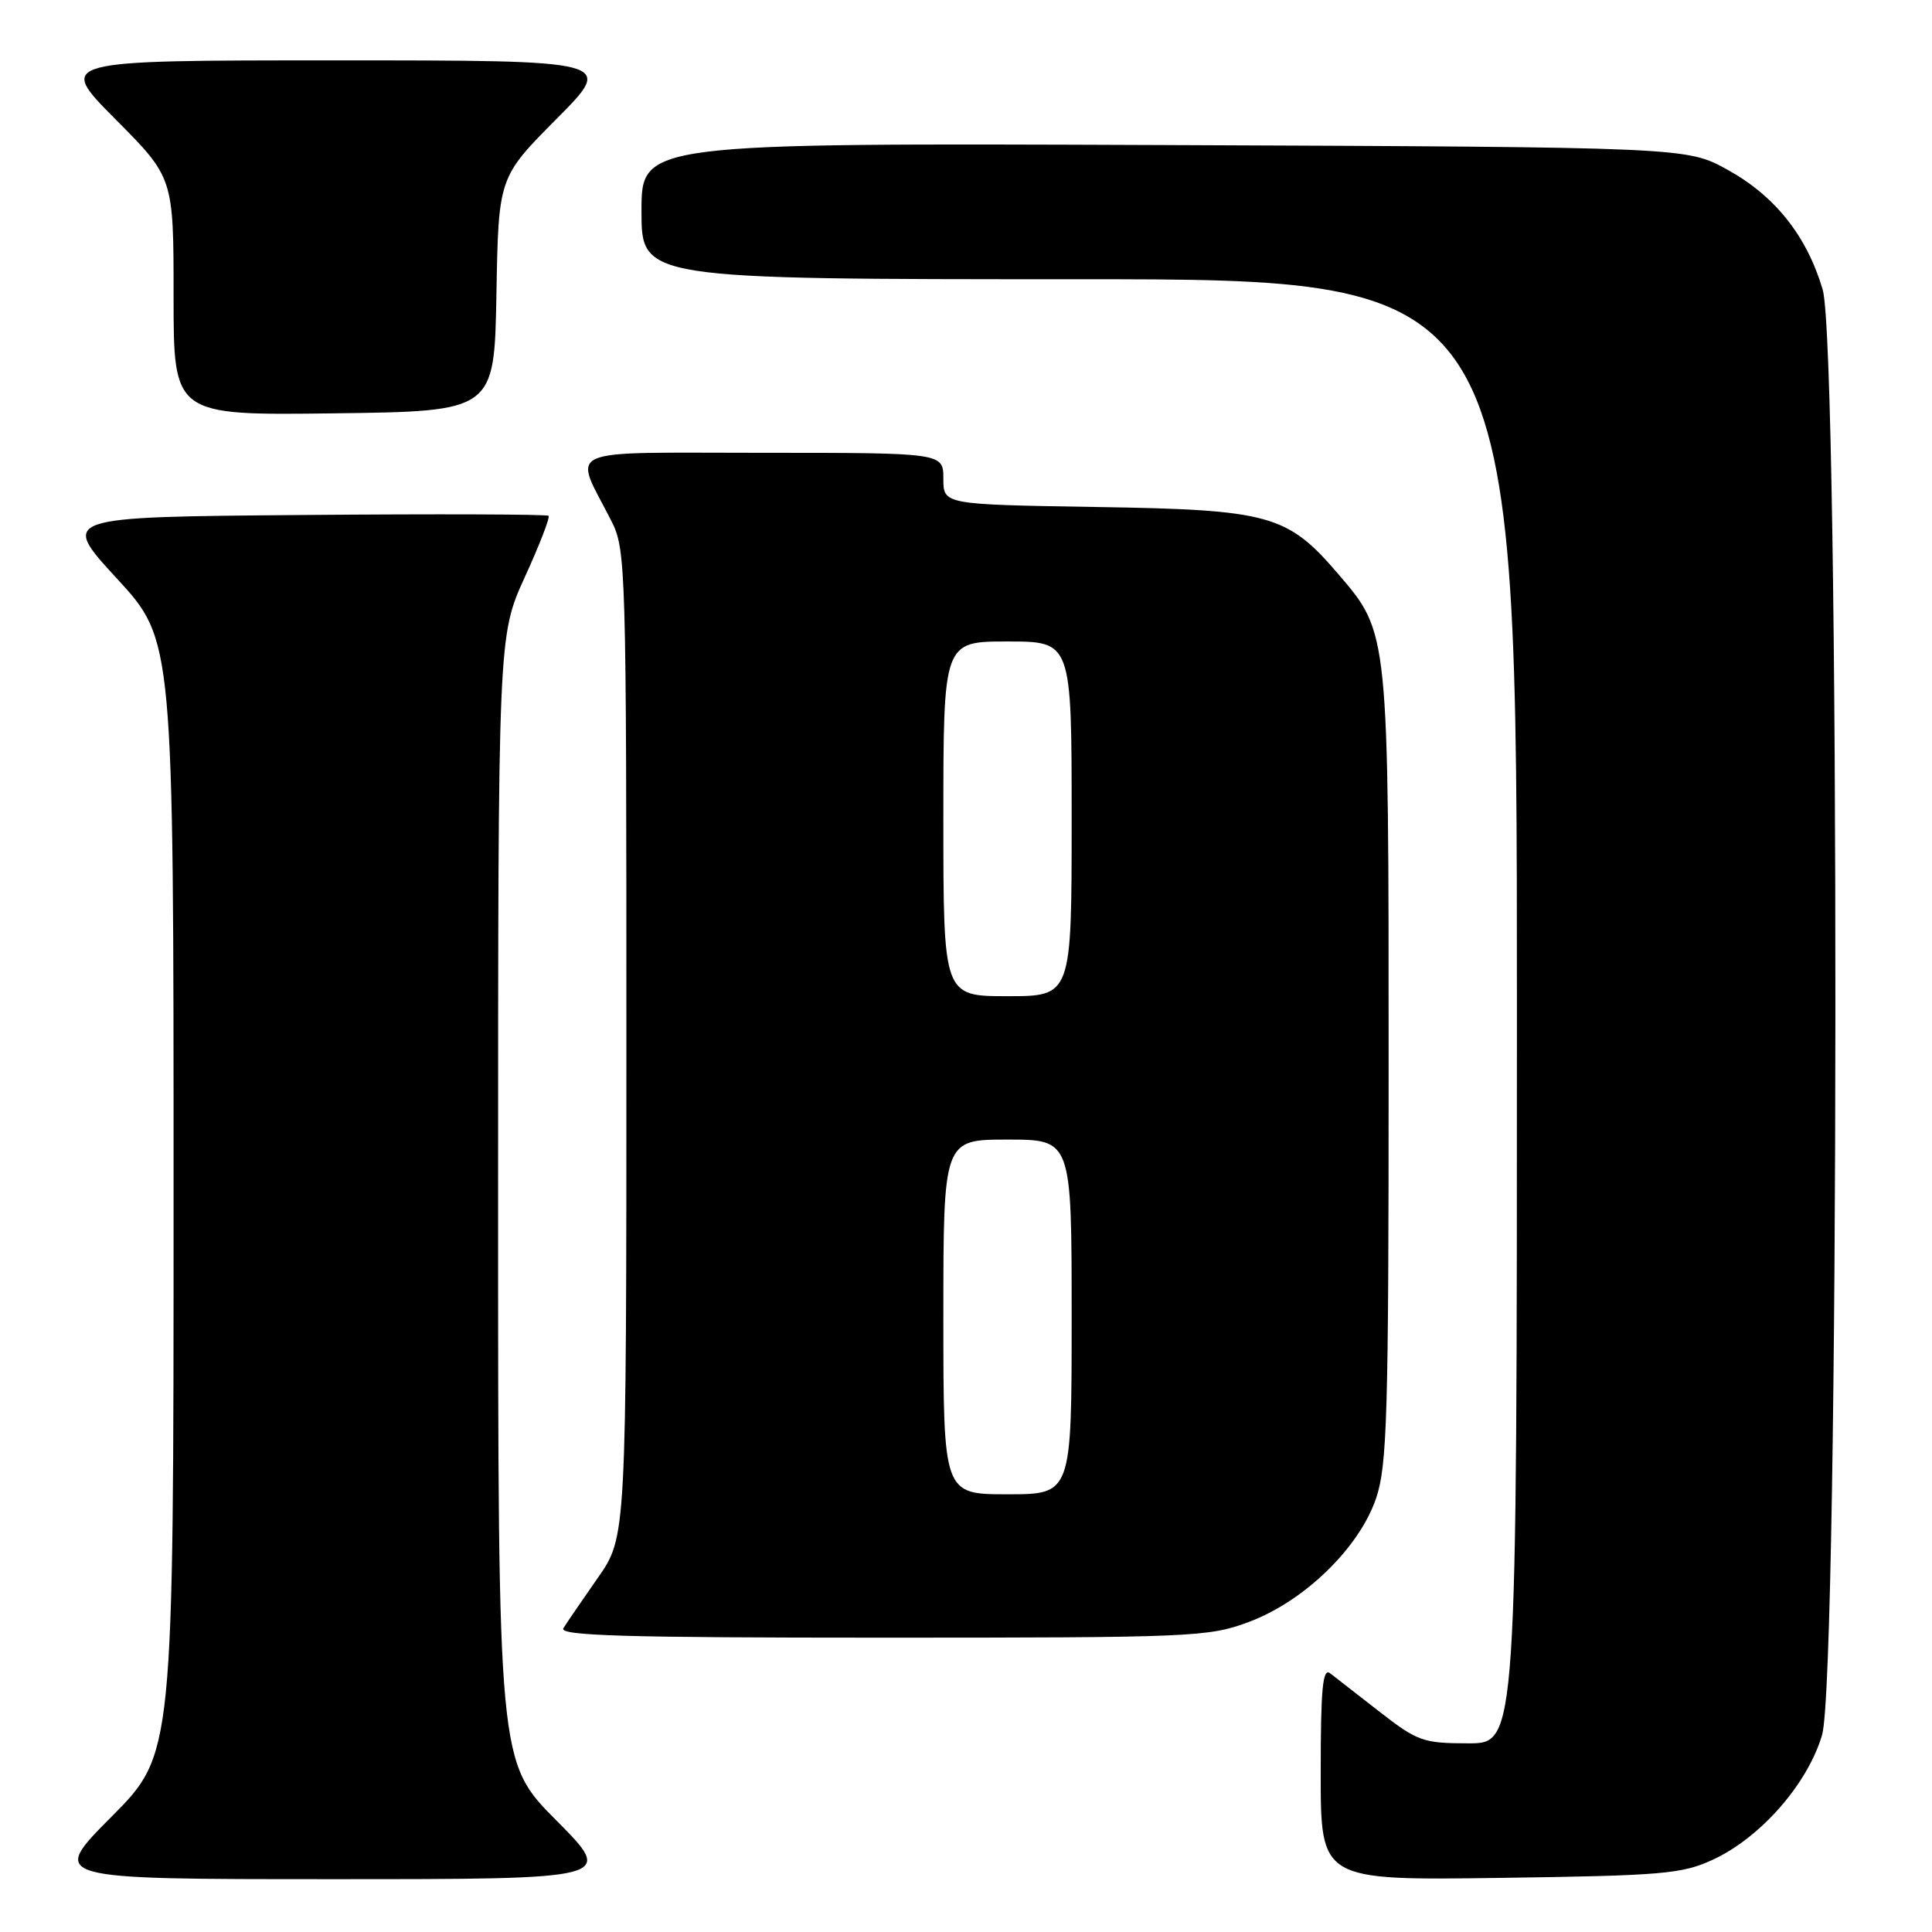 <?xml version="1.0" encoding="UTF-8" standalone="no"?>
<!DOCTYPE svg PUBLIC "-//W3C//DTD SVG 1.1//EN" "http://www.w3.org/Graphics/SVG/1.1/DTD/svg11.dtd" >
<svg xmlns="http://www.w3.org/2000/svg" xmlns:xlink="http://www.w3.org/1999/xlink" version="1.1" viewBox="0 0 256 256">
 <g >
 <path fill="currentColor"
d=" M 73.73 241.23 C 66.00 233.46 66.00 233.46 66.00 158.85 C 66.00 84.25 66.00 84.25 69.53 76.49 C 71.48 72.23 72.90 68.56 72.69 68.35 C 72.48 68.14 57.83 68.09 40.14 68.24 C 7.98 68.50 7.98 68.50 15.49 76.66 C 23.00 84.82 23.00 84.82 23.00 158.64 C 23.00 232.46 23.00 232.46 14.77 240.73 C 6.54 249.00 6.54 249.00 44.00 249.00 C 81.45 249.00 81.45 249.00 73.73 241.23 Z  M 227.00 246.40 C 233.31 243.47 239.51 236.38 241.43 229.91 C 243.74 222.16 243.81 46.08 241.51 38.35 C 239.40 31.25 235.21 25.98 228.92 22.50 C 223.50 19.50 223.50 19.50 154.25 19.22 C 85.00 18.95 85.00 18.95 85.00 27.97 C 85.00 37.00 85.00 37.00 143.00 37.00 C 201.00 37.00 201.00 37.00 201.00 134.00 C 201.00 231.00 201.00 231.00 194.59 231.00 C 188.60 231.00 187.83 230.73 182.84 226.85 C 179.90 224.56 176.94 222.26 176.25 221.72 C 175.26 220.96 175.00 223.75 175.00 234.96 C 175.00 249.16 175.00 249.16 198.75 248.83 C 220.36 248.53 222.91 248.31 227.00 246.40 Z  M 165.47 214.92 C 172.82 212.18 180.09 205.11 182.33 198.56 C 183.81 194.21 184.00 187.63 184.00 141.50 C 184.00 83.51 184.04 83.91 177.34 76.08 C 170.58 68.18 168.28 67.54 145.25 67.18 C 125.00 66.85 125.00 66.85 125.00 63.43 C 125.00 60.00 125.00 60.00 101.02 60.00 C 73.98 60.00 75.96 59.12 80.96 68.93 C 82.95 72.82 83.00 74.49 83.00 138.29 C 83.00 203.67 83.00 203.67 79.21 209.08 C 77.13 212.06 75.07 215.06 74.65 215.75 C 74.04 216.74 82.74 217.00 116.90 217.00 C 158.00 217.00 160.17 216.91 165.47 214.92 Z  M 65.78 39.00 C 66.05 23.50 66.05 23.50 73.75 15.75 C 81.45 8.00 81.45 8.00 44.50 8.00 C 7.55 8.00 7.55 8.00 15.27 15.77 C 23.00 23.54 23.00 23.54 23.00 39.29 C 23.00 55.04 23.00 55.04 44.25 54.77 C 65.50 54.50 65.50 54.50 65.78 39.00 Z  M 125.00 174.50 C 125.00 151.00 125.00 151.00 133.50 151.00 C 142.00 151.00 142.00 151.00 142.00 174.50 C 142.00 198.00 142.00 198.00 133.50 198.00 C 125.00 198.00 125.00 198.00 125.00 174.50 Z  M 125.00 108.50 C 125.00 85.00 125.00 85.00 133.50 85.00 C 142.00 85.00 142.00 85.00 142.00 108.50 C 142.00 132.00 142.00 132.00 133.50 132.00 C 125.00 132.00 125.00 132.00 125.00 108.50 Z "/>
</g>
</svg>